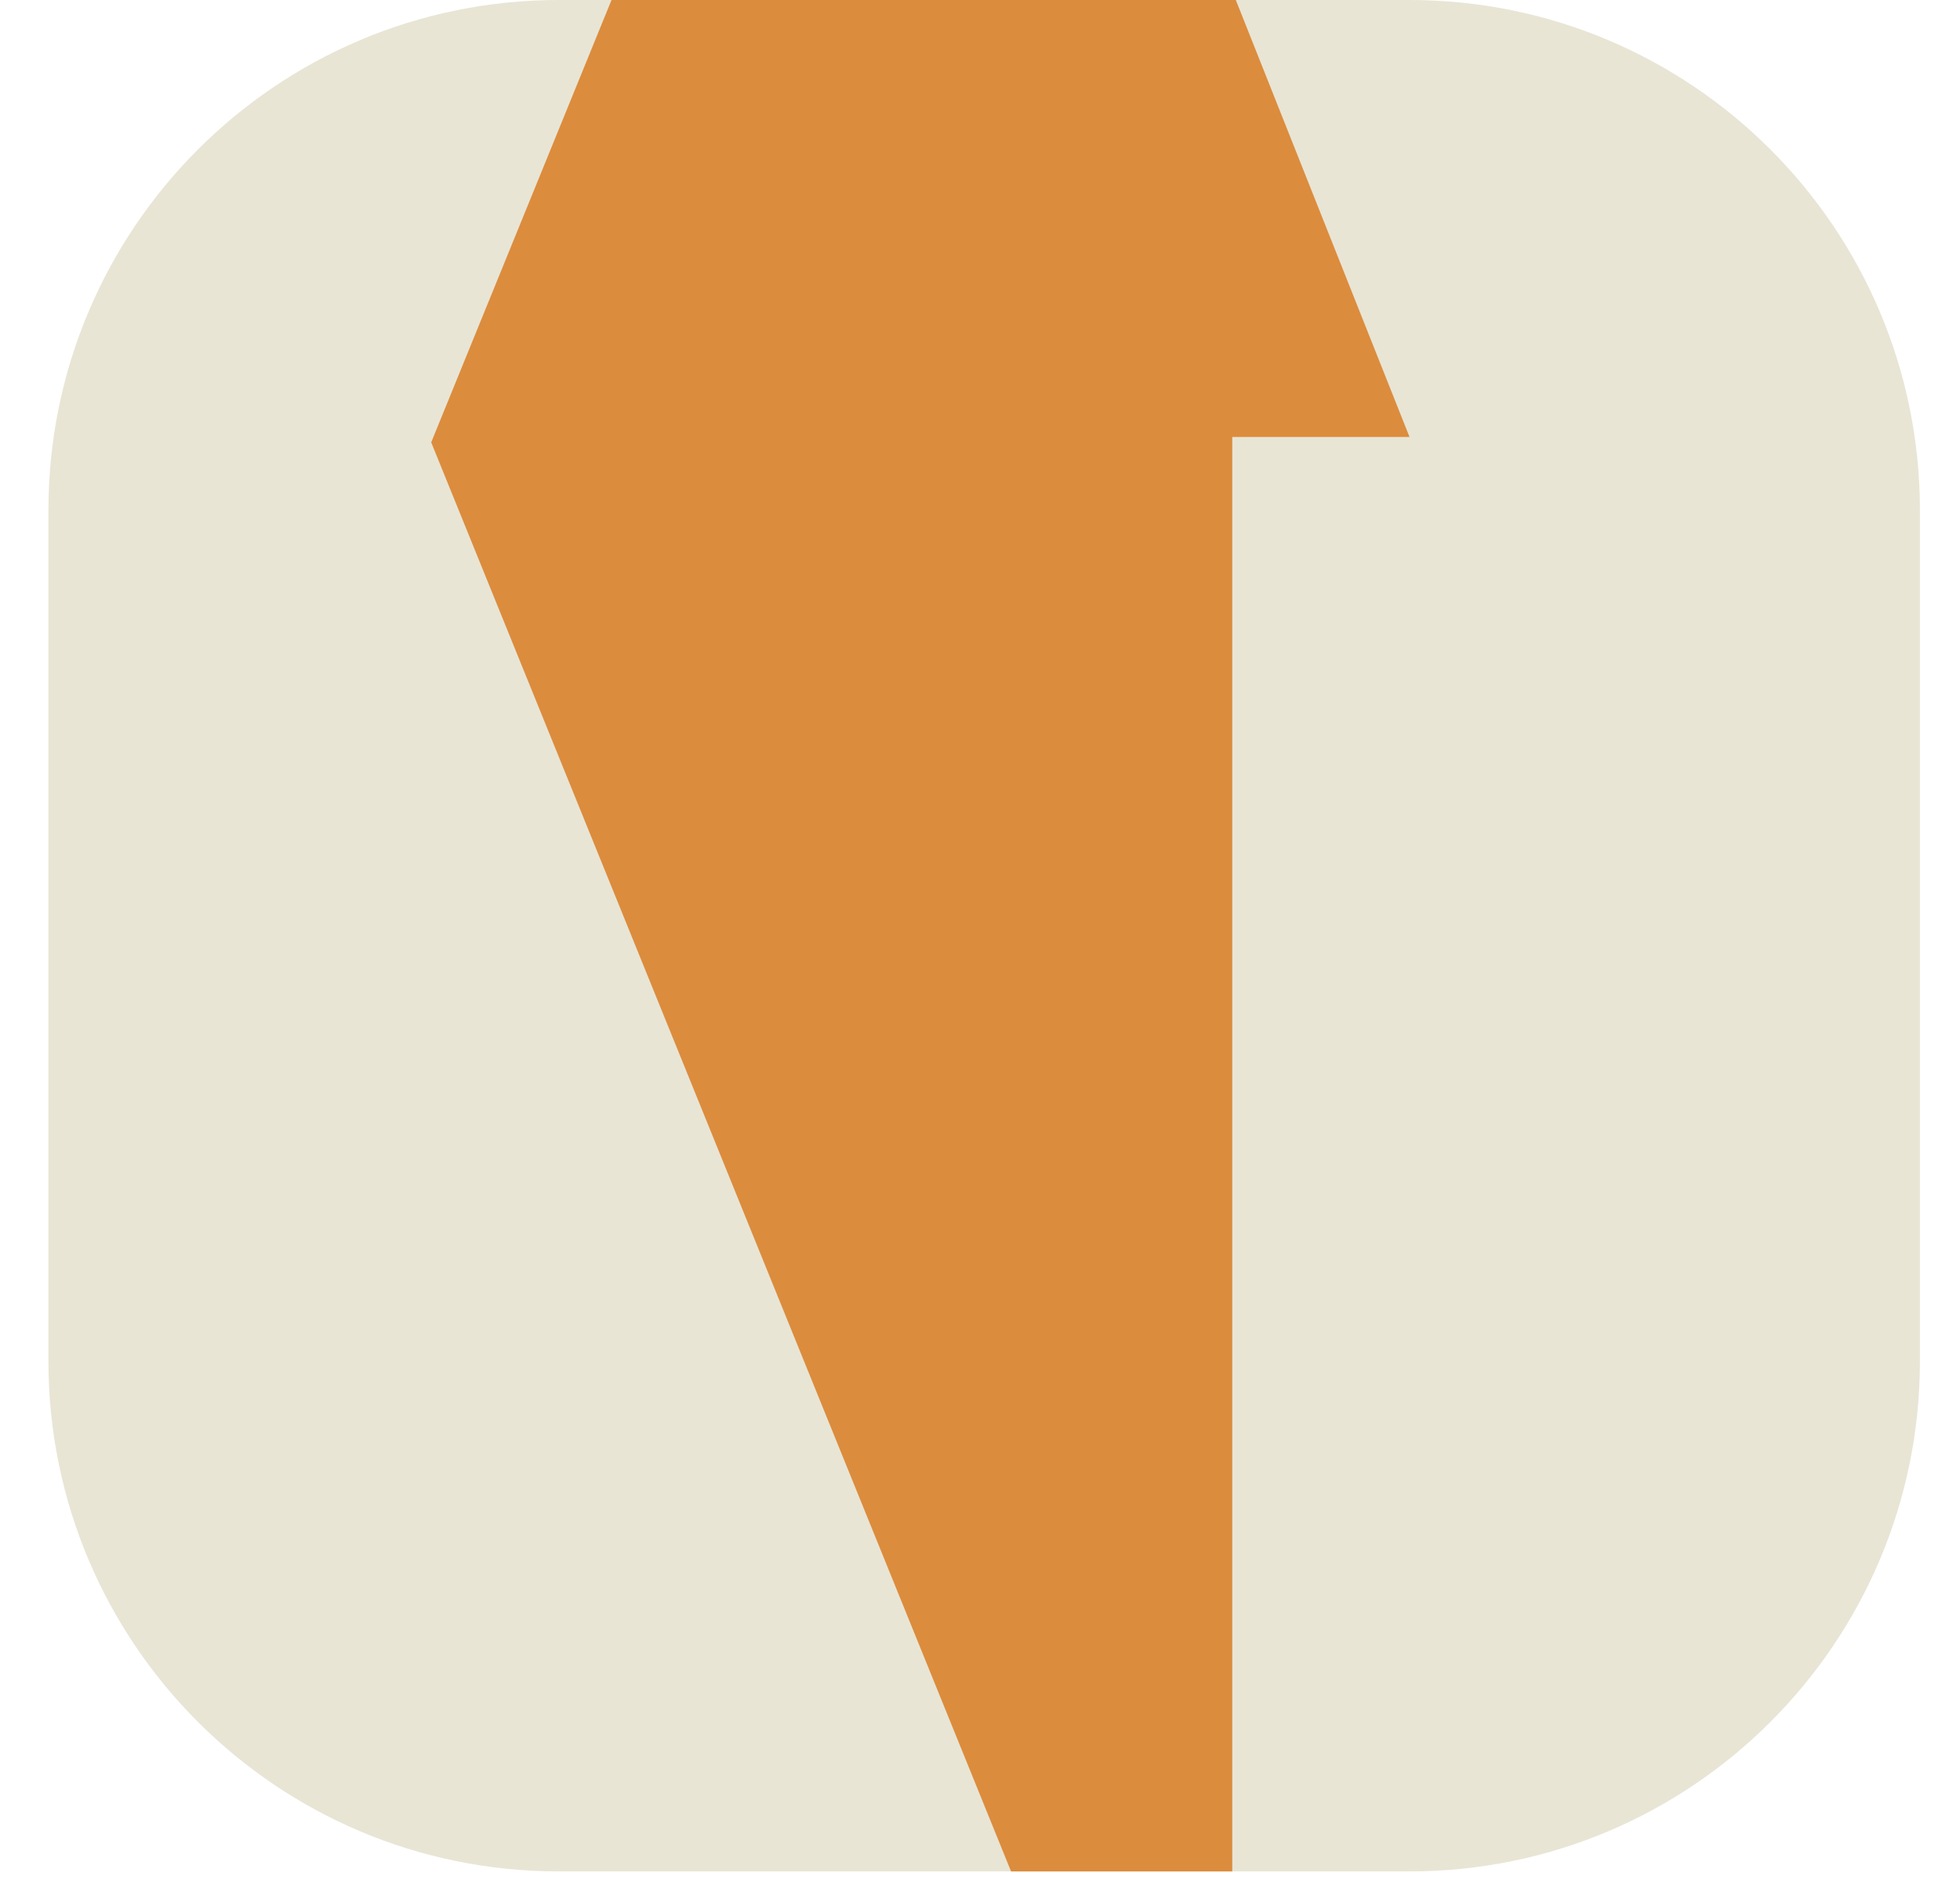 <?xml version="1.0" encoding="UTF-8" standalone="no"?><svg width="27" height="26" viewBox="0 0 27 26" fill="none" xmlns="http://www.w3.org/2000/svg">
<g clip-path="url(#clip0_982_3891)">
<path d="M0.667 7.031C0.667 3.148 3.815 0 7.698 0H19.417C23.3 0 26.448 3.148 26.448 7.031V18.75C26.448 22.633 23.3 25.781 19.417 25.781H7.698C3.815 25.781 0.667 22.633 0.667 18.75V7.031Z" fill="#E8E5D5"/>
<path d="M5.94 6.094L13.928 25.781H16.975V6.02H19.417L17.024 0H8.424L5.94 6.094Z" fill="#DC8C3D"/>
</g>
<defs>
<clipPath id="clip0_982_3891">
<path d="M0.667 7.031C0.667 3.148 3.815 0 7.698 0H19.417C23.3 0 26.448 3.148 26.448 7.031V18.75C26.448 22.633 23.3 25.781 19.417 25.781H7.698C3.815 25.781 0.667 22.633 0.667 18.75V7.031Z" fill="white"/>
</clipPath>
</defs>
</svg>
